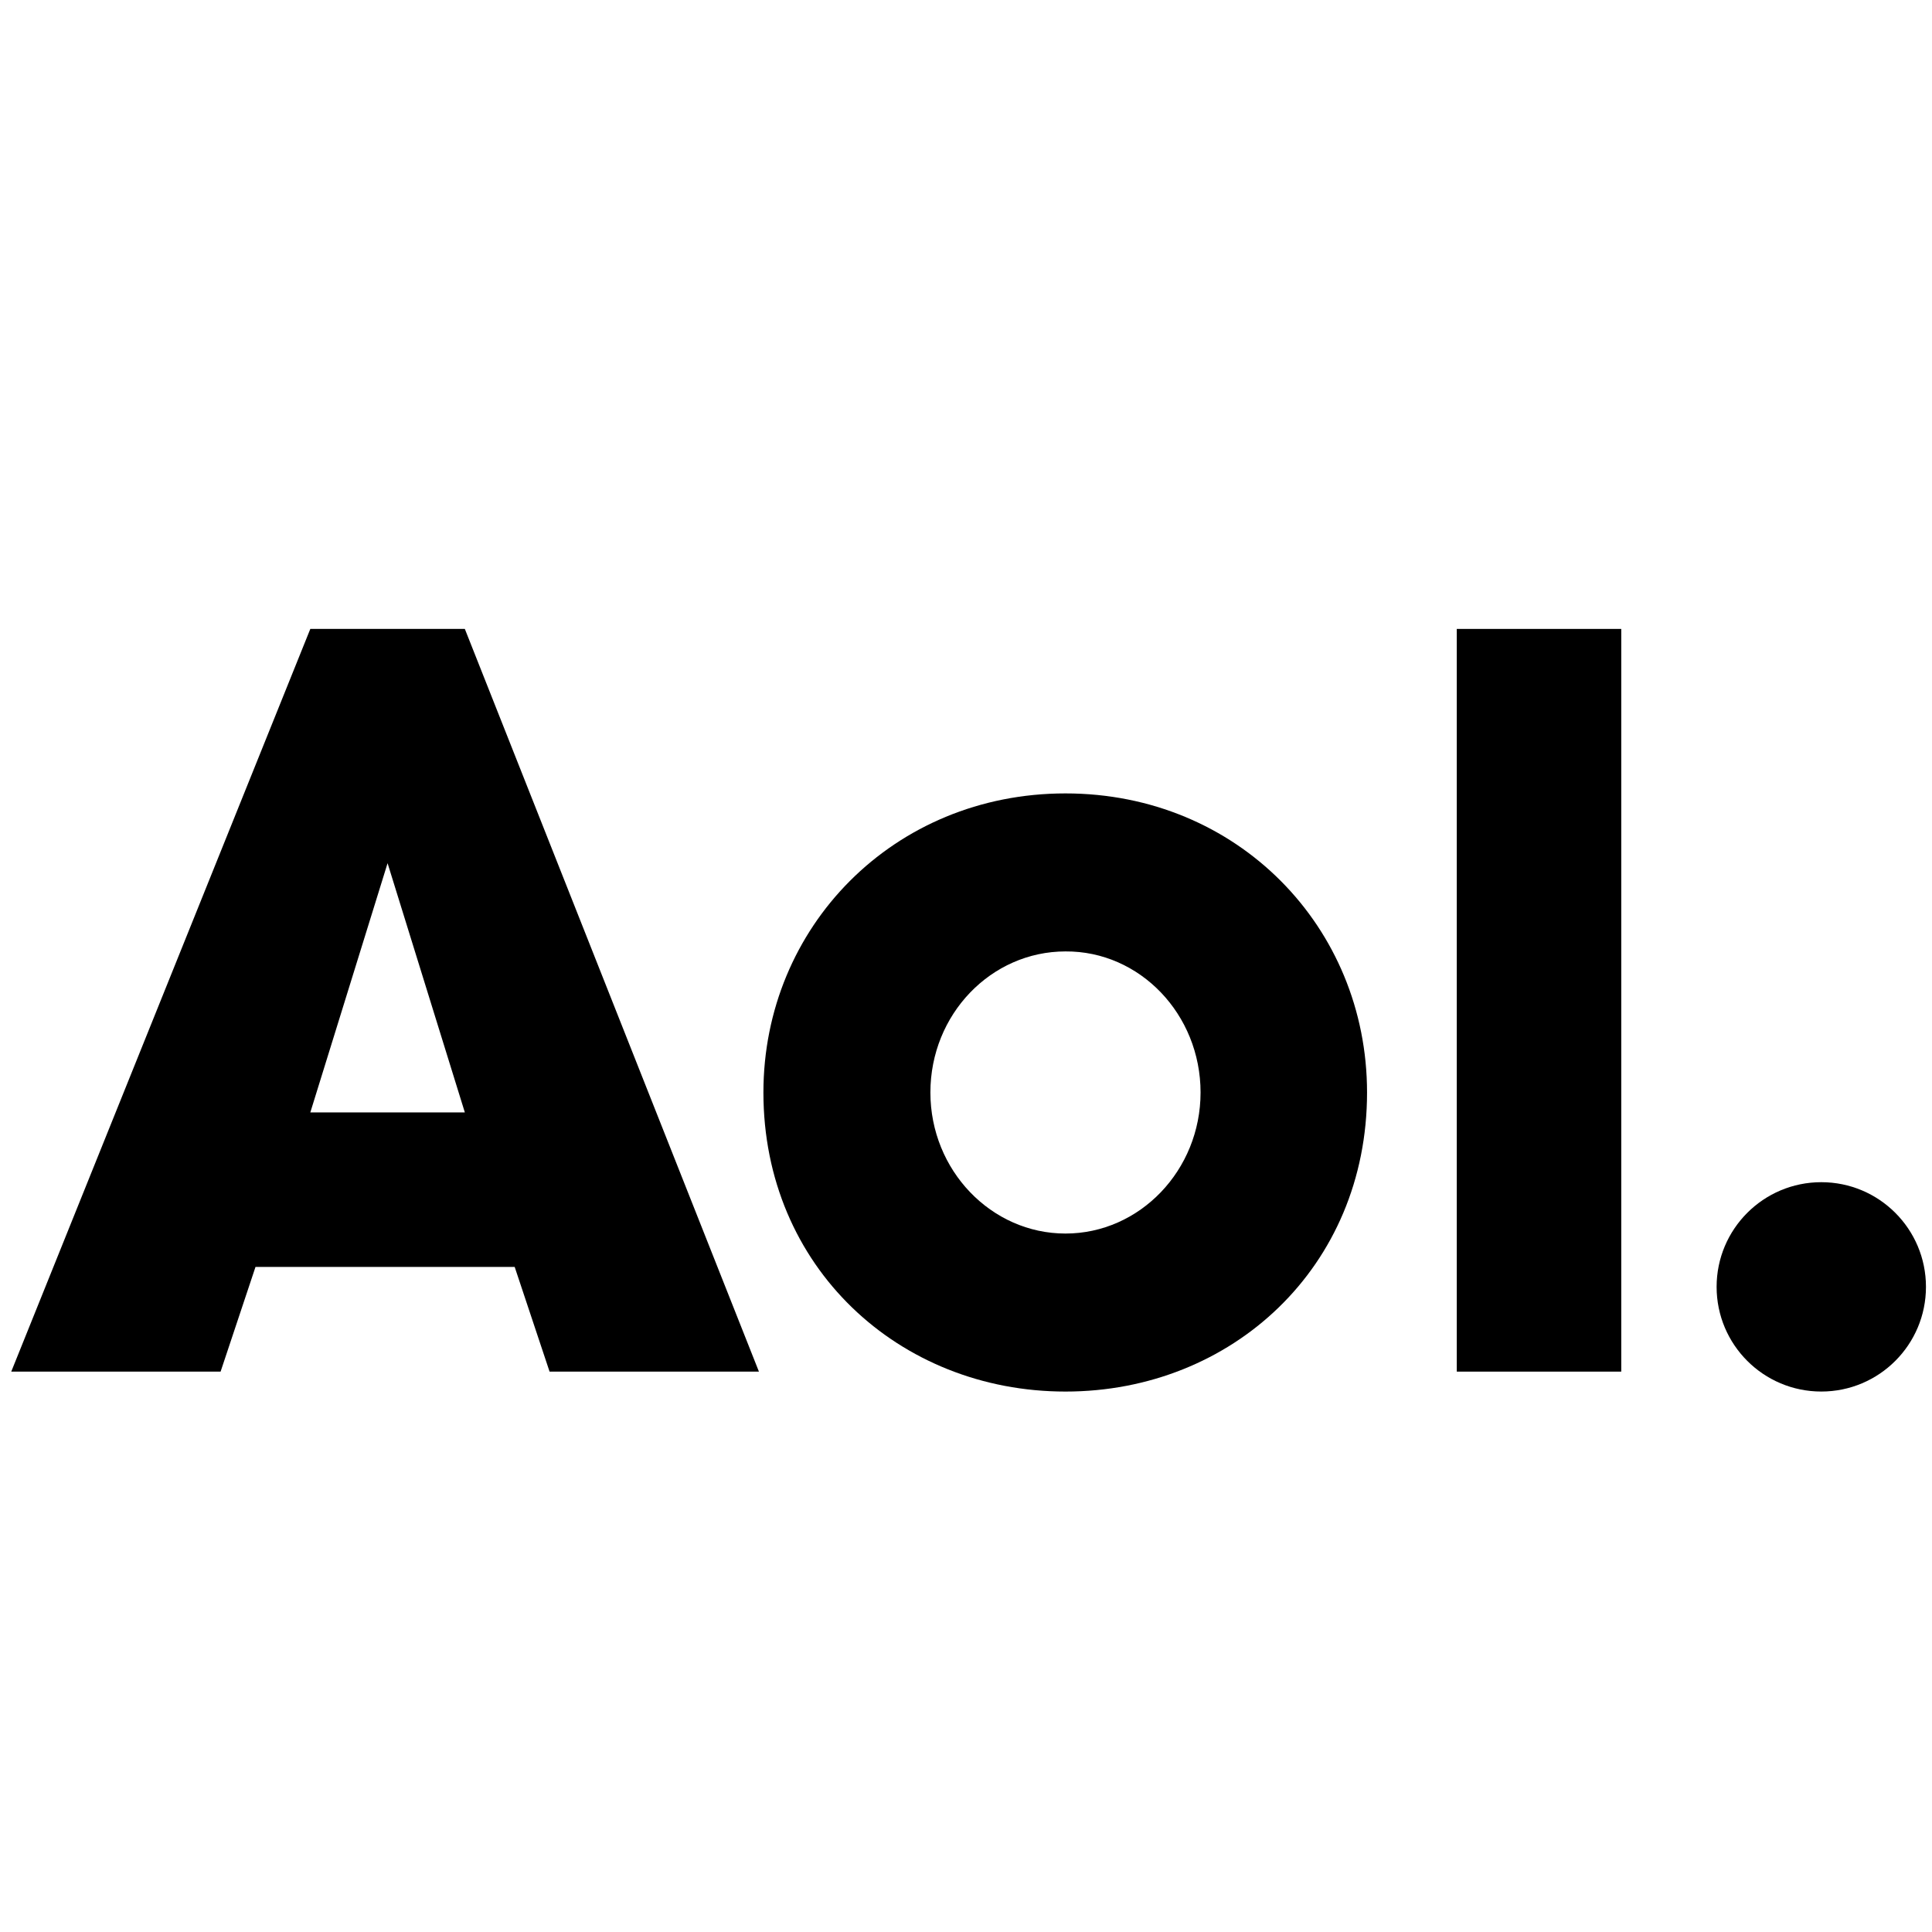 <svg xmlns="http://www.w3.org/2000/svg" viewBox="0 -32 100 100" preserveAspectRatio="xMinYMin">
    <g transform="translate(-208.451,-644.634)">
        <g transform="matrix(0.258,0,0,0.258,155.24,508.163)">
            <path d="M420,564.1C385.5,564.1 359.4,590.9 359.4,624.1C359.4,659.1 386.6,684.1 420,684.1C453.4,684.1 480.5,659.1 480.5,624.1C480.5,590.9 454.5,564.1 420,564.1z M420,595.8C434.9,595.7 447.1,608.4 447.1,624.1C447.1,639.7 434.9,652.4 420,652.4C405.1,652.4 392.9,639.7 392.9,624.1C392.9,608.4 405.1,595.8 420,595.8z"
                  style="stroke:none;stroke-width:0.438"/>
            <path d="M507,397.4C507,409 497.6,418.4 486,418.4C474.4,418.4 465,409 465,397.4C465,385.8 474.4,376.4 486,376.4C497.6,376.4 507,385.8 507,397.4z"
                  style="stroke:none;stroke-width:0.1" transform="translate(85.63,265.696)"/>
            <path style="stroke:none;stroke-width:1px"
                  d="M531.5,680.1L498.5,680.1L498.5,531.1L531.5,531.1L531.5,680.1z"/>
            <path d="M208.5,680.1L268.5,531.1L299.5,531.1L358.5,680.1L316.5,680.1L309.5,659.1L257.5,659.1L250.5,680.1L208.5,680.1z M299.5,628.1L268.5,628.1L284,578.1L299.5,628.1z"
                  style="fill-rule:evenodd;stroke:none;stroke-width:0.2"/>
        </g>
    </g>
</svg>